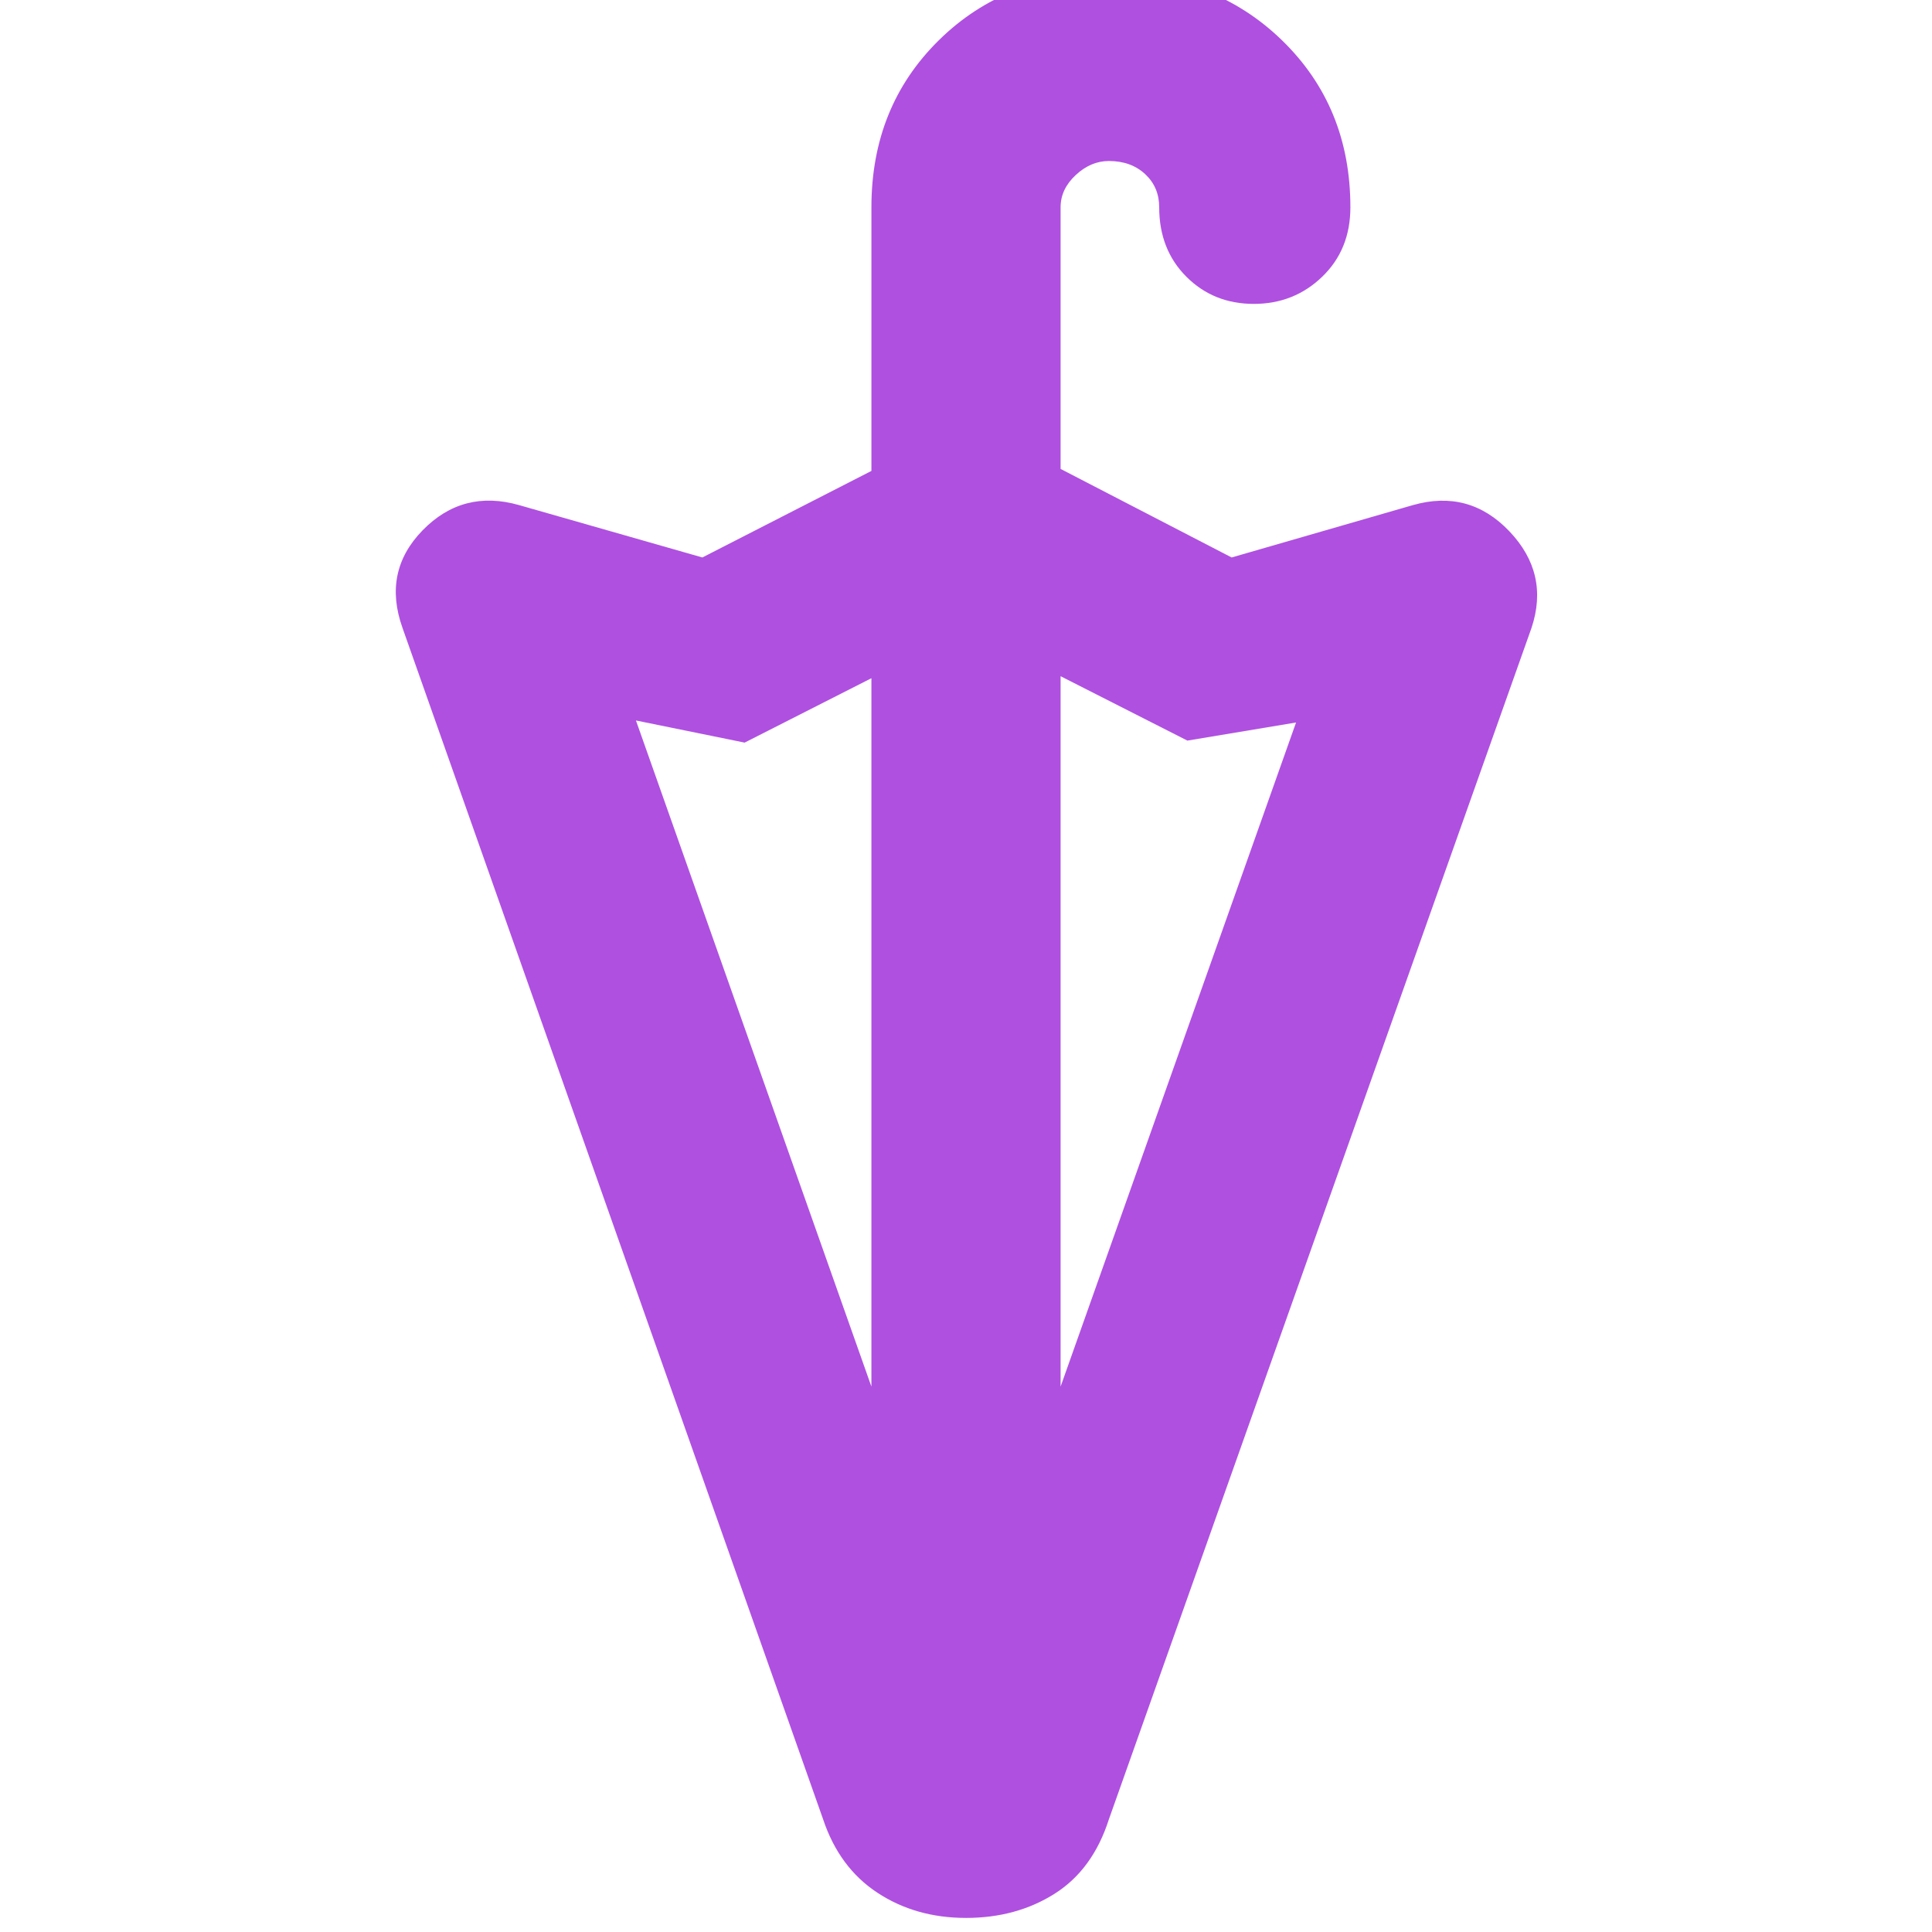 <svg height="48" viewBox="0 -960 960 960" width="48" xmlns="http://www.w3.org/2000/svg"><path fill="rgb(175, 80, 225)" d="m527-271 117-330-54 9-63-32zm-94 0v-352l-63 32-54-11zm47 264q-25 0-44-12.5t-27-36.5l-209-592q-10-28 10-48.5t48-12.5l91 26 84-43v-131q0-50 33.5-83t84.5-33q52 0 86 33t34 83q0 21-14 34.5t-34 13.5q-20 0-33.5-13.5t-13.5-34.5q0-10-7-16.5t-18-6.5q-9 0-16.5 7t-7.5 16v130l85 44 90-26q28-8 48 13t11 48l-210 592q-8 25-27 37t-44 12z"/></svg>
